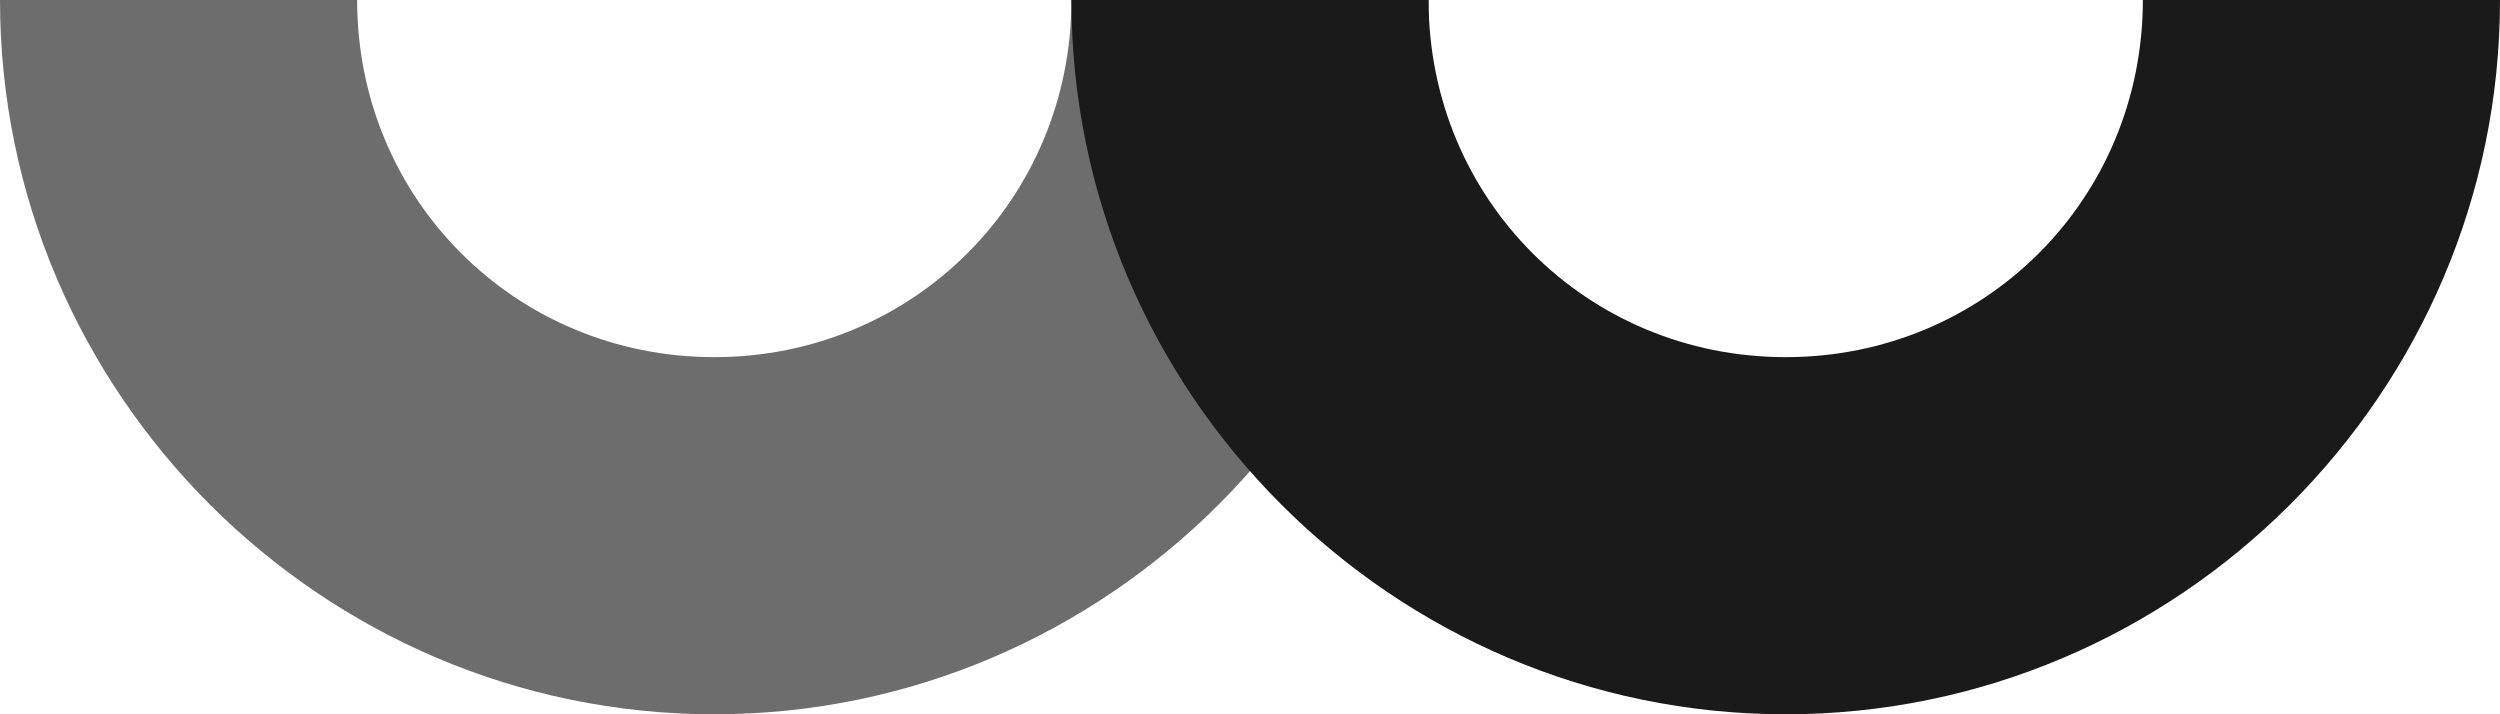 <?xml version="1.0" encoding="utf-8"?>
<!-- Generator: Adobe Illustrator 21.1.0, SVG Export Plug-In . SVG Version: 6.00 Build 0)  -->
<svg version="1.1" id="Layer_1" xmlns="http://www.w3.org/2000/svg" xmlns:xlink="http://www.w3.org/1999/xlink" x="0px" y="0px"
	 viewBox="0 0 49 14" style="enable-background:new 0 0 49 14;" xml:space="preserve">
<style type="text/css">
	.st0{fill:#6D6D6D;}
	.st1{fill:#1A1A1A;}
</style>
<title>portfolio_logo_1</title>
<g id="Layer_2">
	<g id="Layer_1-2">
		<path class="st0" d="M14,7c-3.9,0-7-3.1-7-7H0c0,7.7,6.3,14,14,14S28,7.7,28,0h-7C21,3.9,17.9,7,14,7z"/>
		<path class="st1" d="M35,7c-3.9,0-7-3.1-7-7h-7c0,7.7,6.3,14,14,14S49,7.7,49,0h-7C42,3.9,38.9,7,35,7z"/>
	</g>
</g>
</svg>
